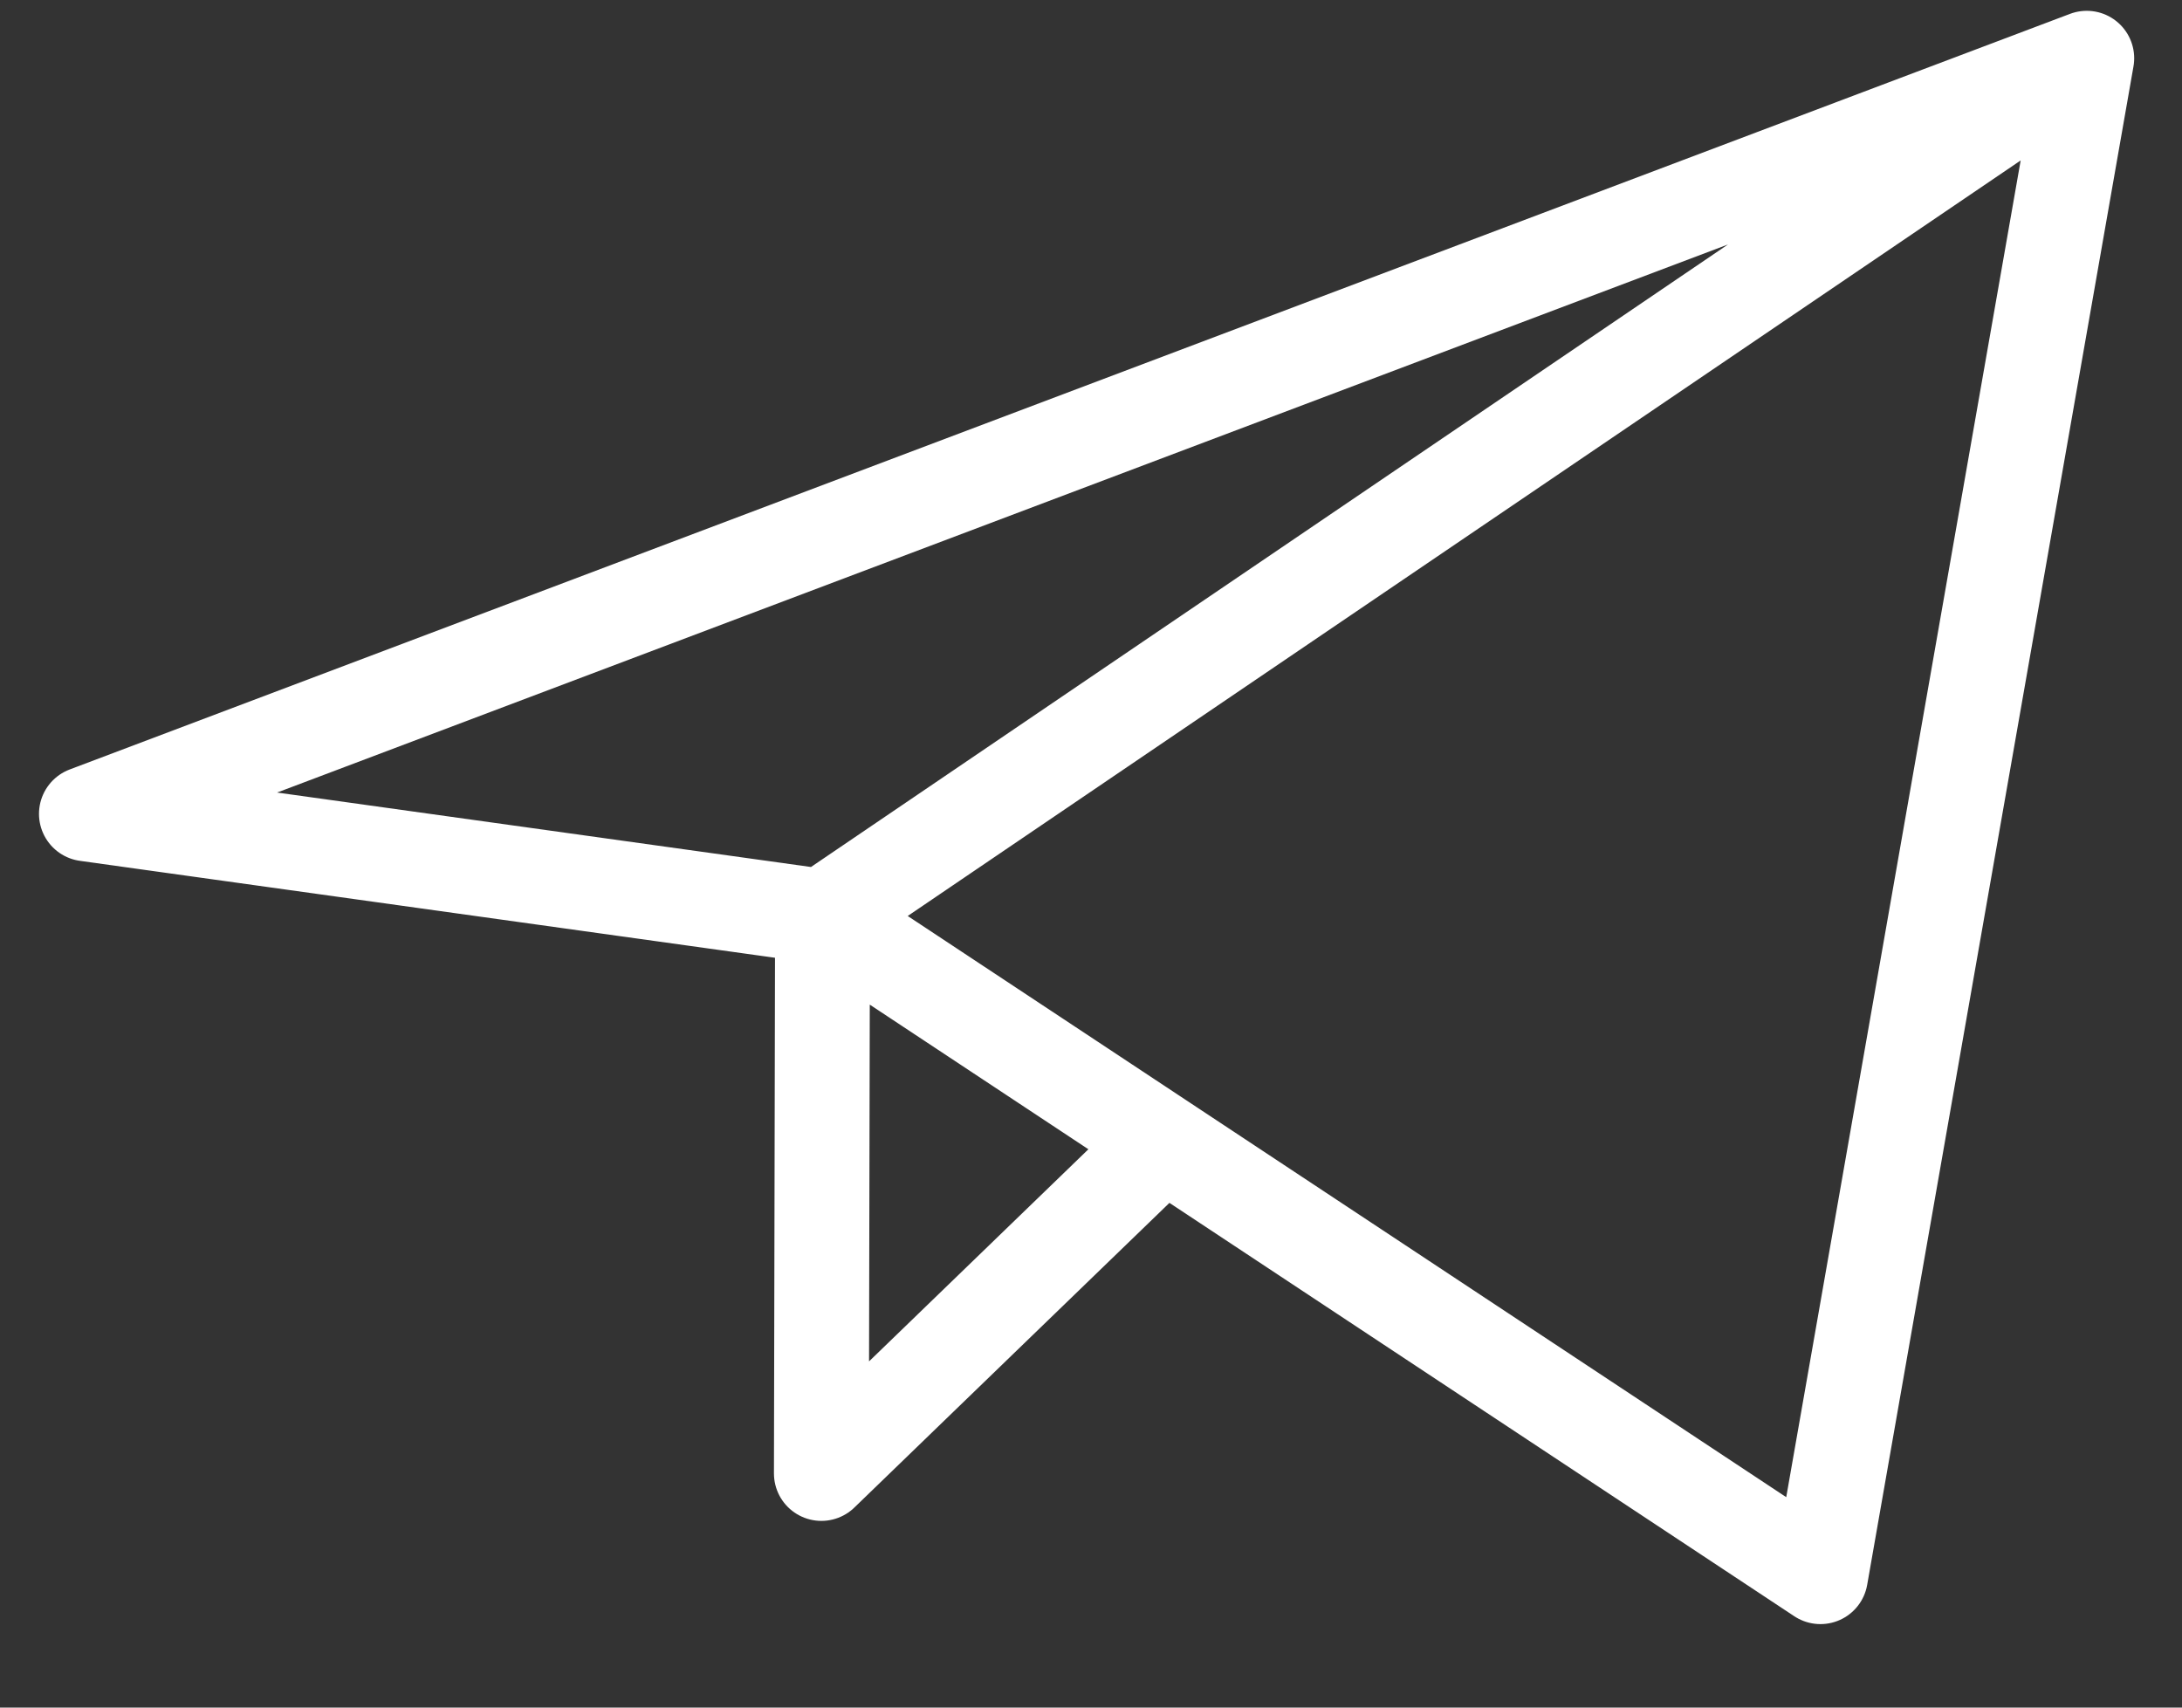 <svg width="23" height="18" viewBox="0 0 23 18" fill="none" xmlns="http://www.w3.org/2000/svg">
<rect x="0" y="0" width="23" height="18" fill="#333333" stroke="none"/>
<path d="M21.996 0.614L0.911 8.579L8.67 9.661M21.996 0.614L19.189 16.62L8.67 9.661M21.996 0.614L8.67 9.661M8.67 9.661L8.658 15.532L12.268 12.041" stroke="white" stroke-linecap="round" stroke-linejoin="round"/>
</svg>

